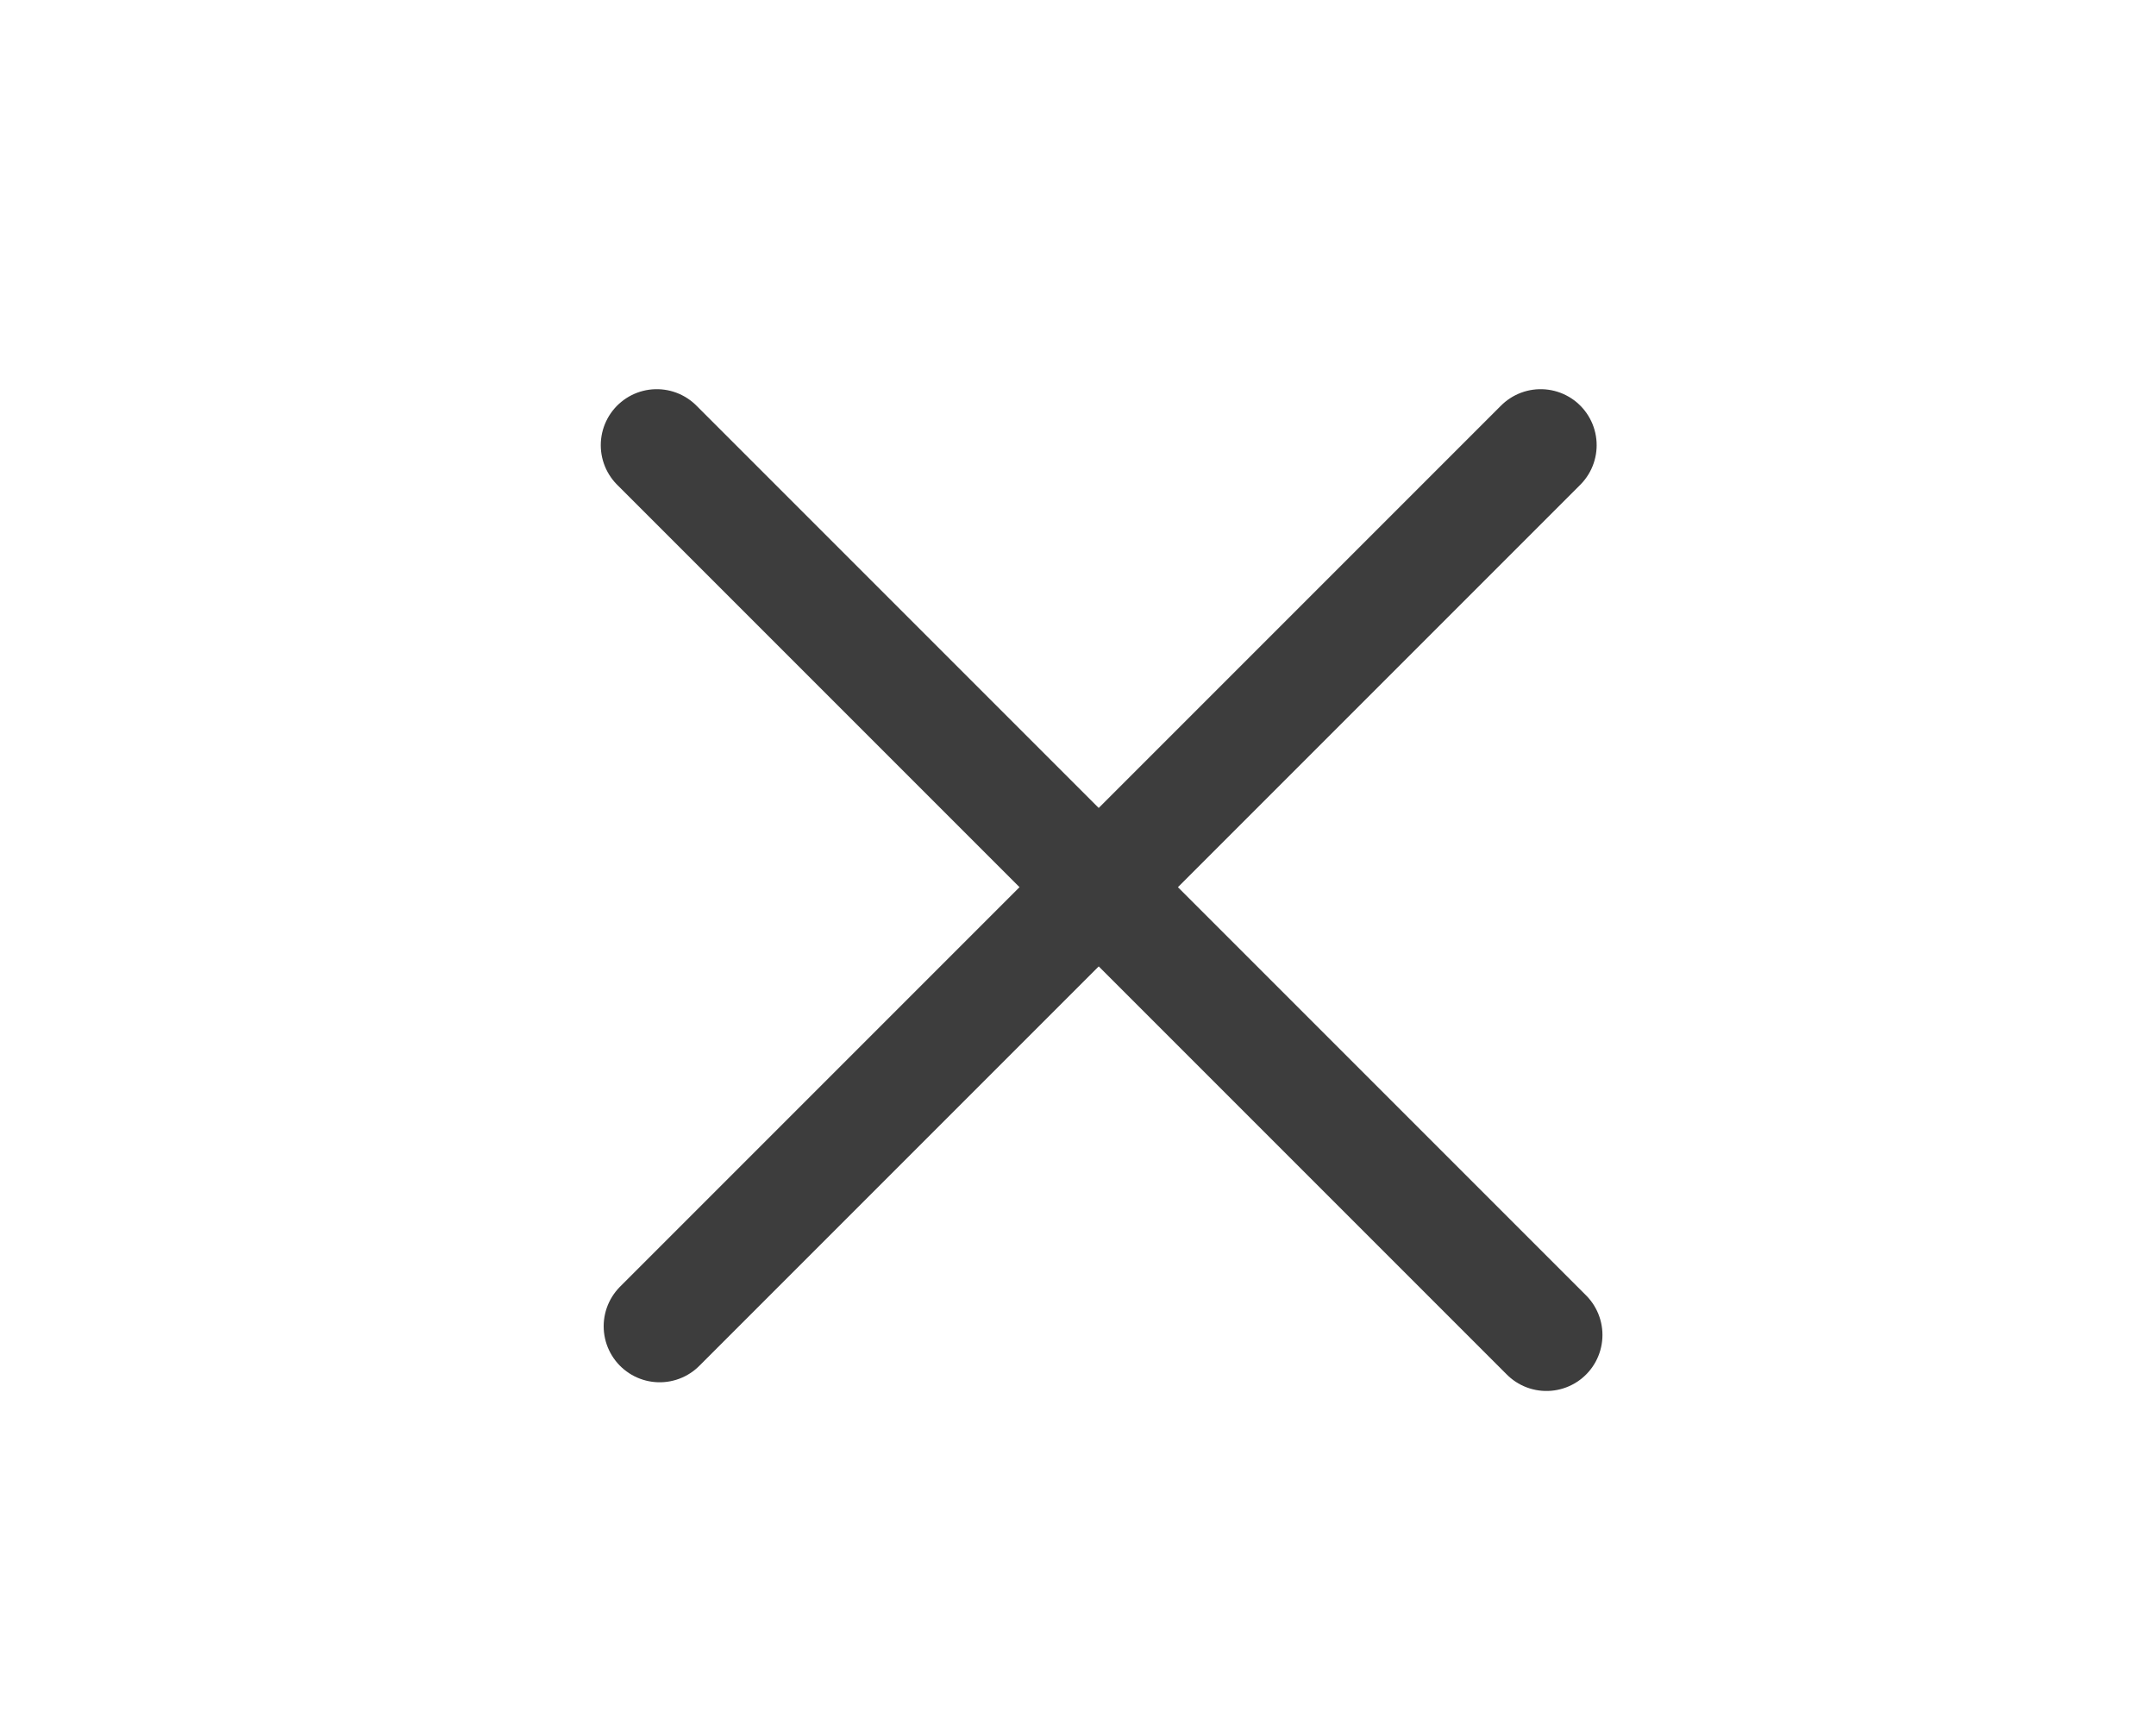 <svg xmlns="http://www.w3.org/2000/svg" xmlns:svg="http://www.w3.org/2000/svg" id="svg1446" width="1000" height="800" version="1.1" viewBox="0 0 264.583 211.667"><g id="layer1"><path style="fill:none;stroke:#3d3d3d;stroke-width:13.746;stroke-linecap:round;stroke-linejoin:miter;stroke-miterlimit:4;stroke-dasharray:none;stroke-opacity:1" id="path2009" d="m 80.599,54.627 109.18,109.18"/><path style="fill:none;stroke:#3d3d3d;stroke-width:13.746;stroke-linecap:round;stroke-linejoin:miter;stroke-miterlimit:4;stroke-dasharray:none;stroke-opacity:1" id="path2011" d="M 80.955,162.74 189.068,54.627"/></g></svg>